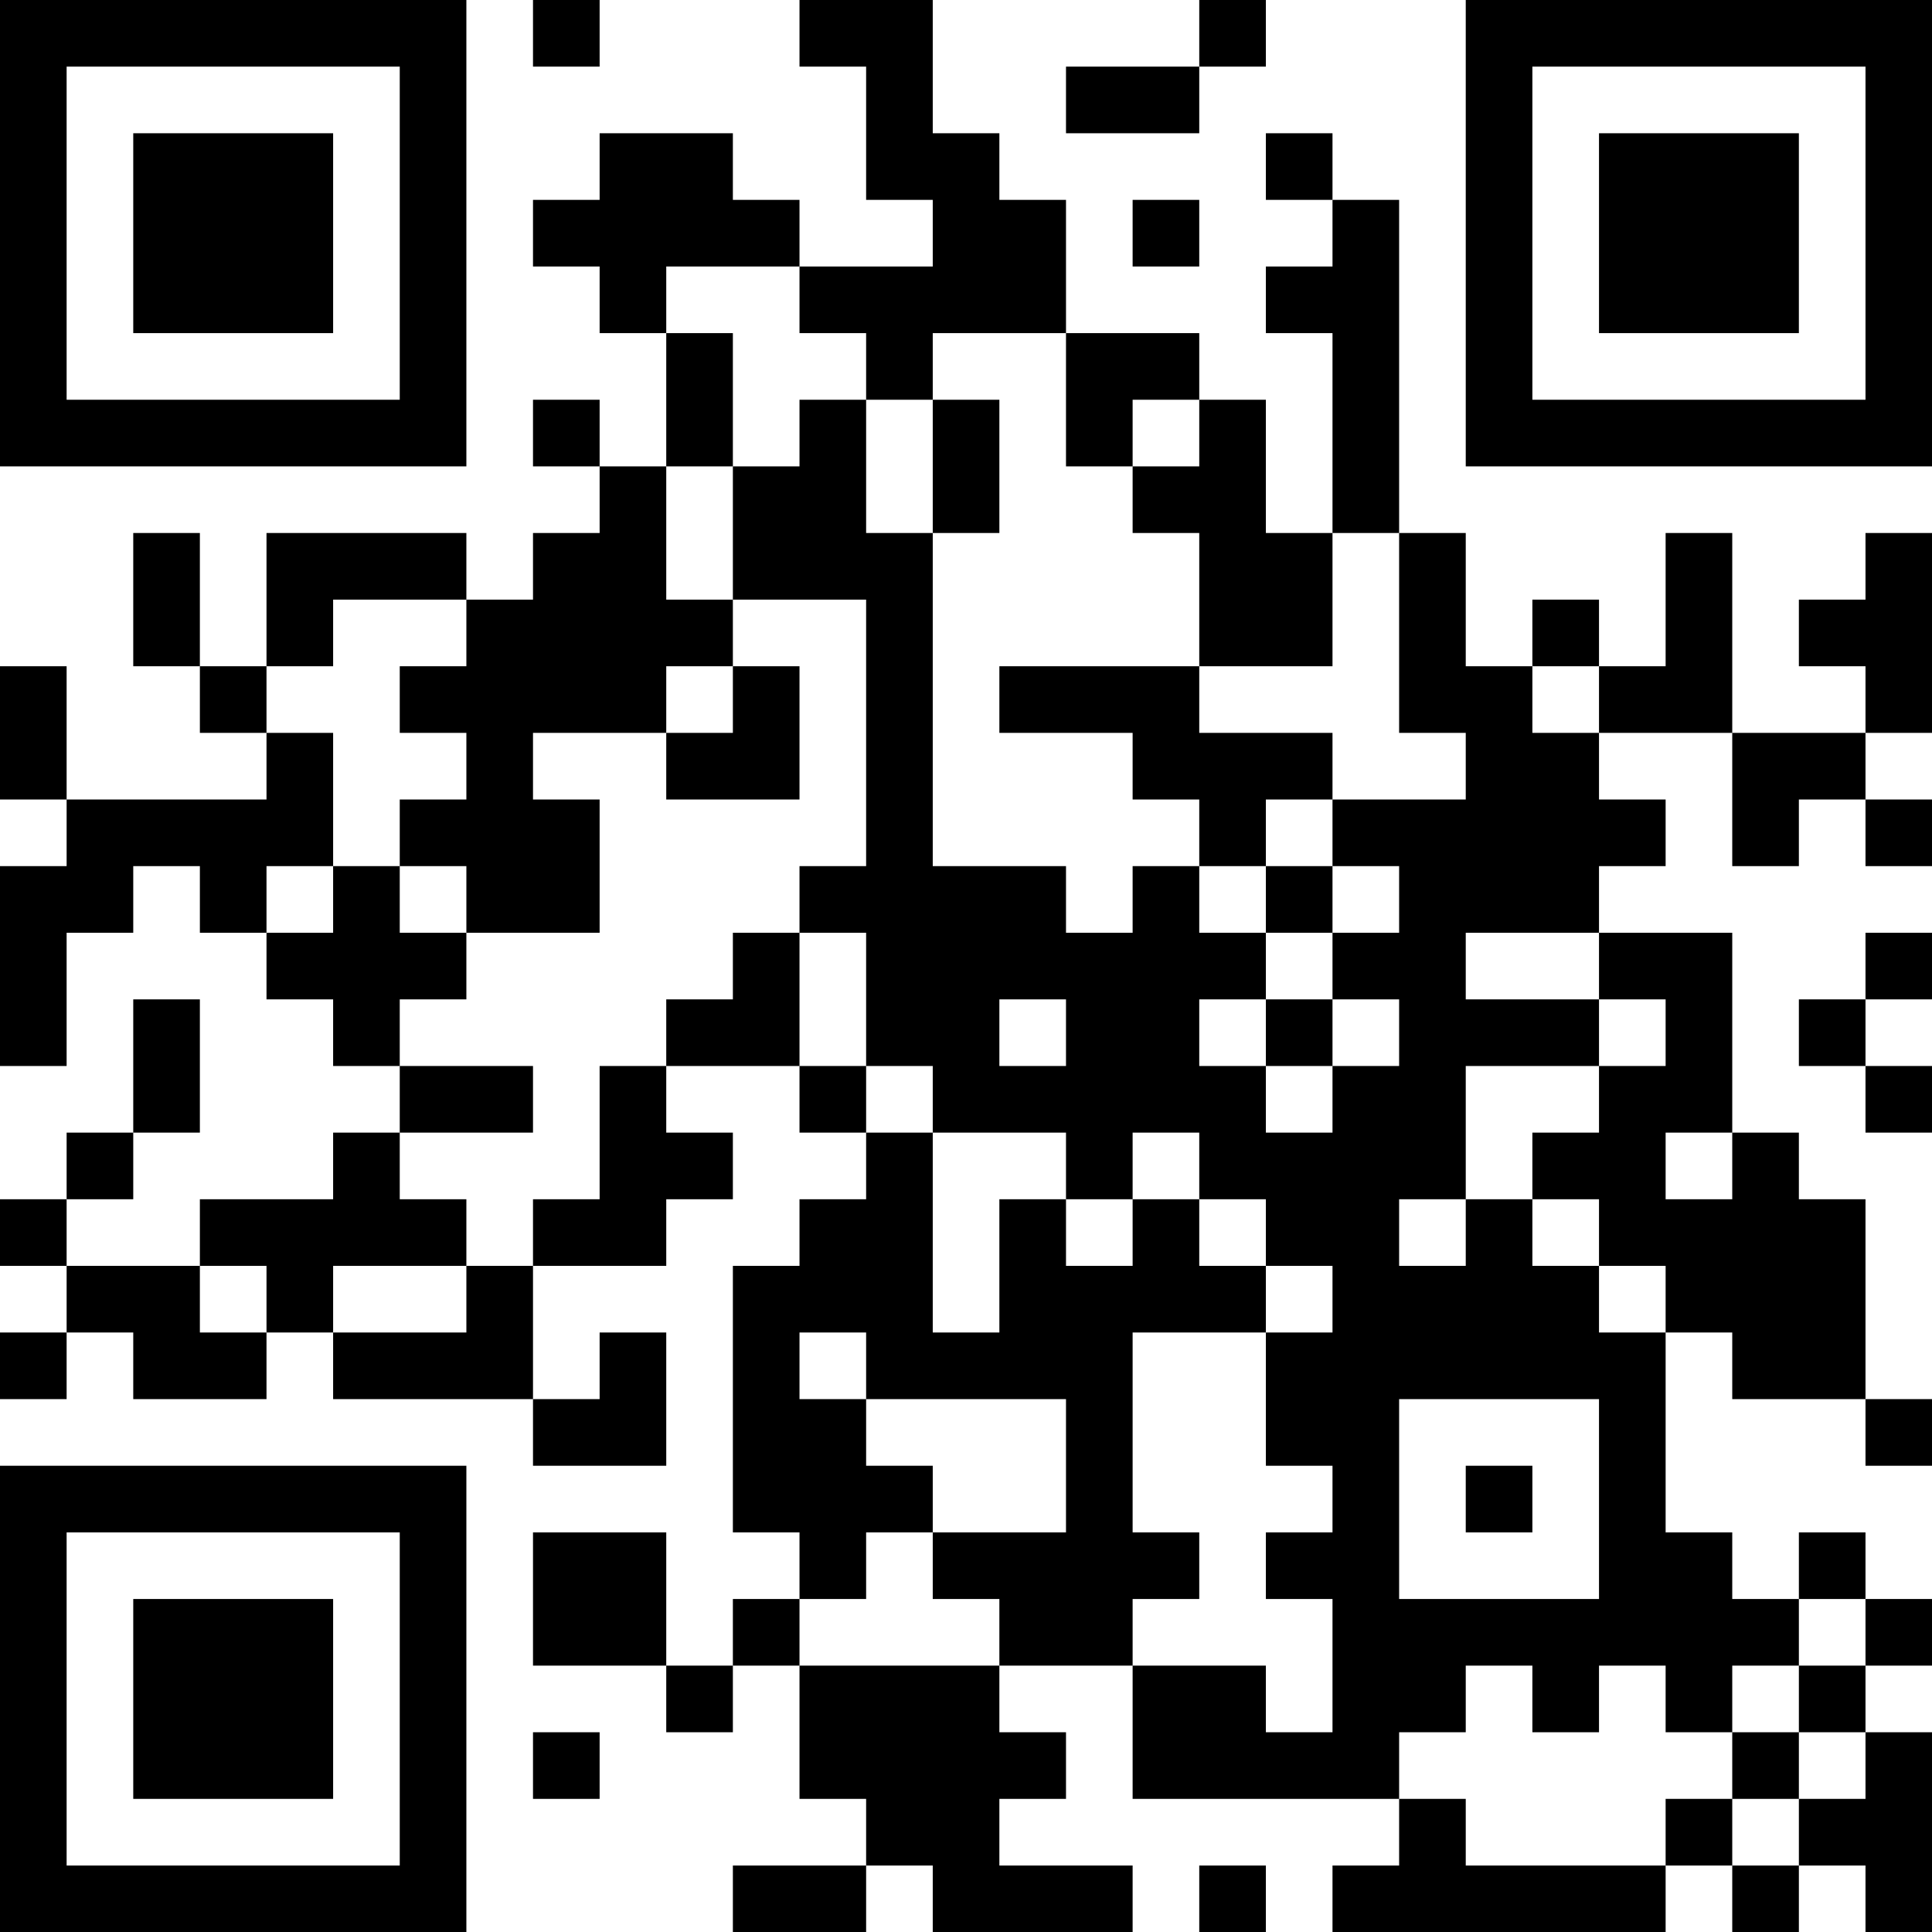 <?xml version="1.0" encoding="UTF-8"?>
<svg xmlns="http://www.w3.org/2000/svg" version="1.1" width="200" height="200" viewBox="0 0 200 200"><rect x="0" y="0" width="200" height="200" fill="#ffffff"/><g transform="scale(6.897)"><g transform="translate(0,0)"><path fill-rule="evenodd" d="M8 0L8 1L9 1L9 0ZM12 0L12 1L13 1L13 3L14 3L14 4L12 4L12 3L11 3L11 2L9 2L9 3L8 3L8 4L9 4L9 5L10 5L10 7L9 7L9 6L8 6L8 7L9 7L9 8L8 8L8 9L7 9L7 8L4 8L4 10L3 10L3 8L2 8L2 10L3 10L3 11L4 11L4 12L1 12L1 10L0 10L0 12L1 12L1 13L0 13L0 16L1 16L1 14L2 14L2 13L3 13L3 14L4 14L4 15L5 15L5 16L6 16L6 17L5 17L5 18L3 18L3 19L1 19L1 18L2 18L2 17L3 17L3 15L2 15L2 17L1 17L1 18L0 18L0 19L1 19L1 20L0 20L0 21L1 21L1 20L2 20L2 21L4 21L4 20L5 20L5 21L8 21L8 22L10 22L10 20L9 20L9 21L8 21L8 19L10 19L10 18L11 18L11 17L10 17L10 16L12 16L12 17L13 17L13 18L12 18L12 19L11 19L11 23L12 23L12 24L11 24L11 25L10 25L10 23L8 23L8 25L10 25L10 26L11 26L11 25L12 25L12 27L13 27L13 28L11 28L11 29L13 29L13 28L14 28L14 29L17 29L17 28L15 28L15 27L16 27L16 26L15 26L15 25L17 25L17 27L21 27L21 28L20 28L20 29L25 29L25 28L26 28L26 29L27 29L27 28L28 28L28 29L29 29L29 26L28 26L28 25L29 25L29 24L28 24L28 23L27 23L27 24L26 24L26 23L25 23L25 20L26 20L26 21L28 21L28 22L29 22L29 21L28 21L28 18L27 18L27 17L26 17L26 14L24 14L24 13L25 13L25 12L24 12L24 11L26 11L26 13L27 13L27 12L28 12L28 13L29 13L29 12L28 12L28 11L29 11L29 8L28 8L28 9L27 9L27 10L28 10L28 11L26 11L26 8L25 8L25 10L24 10L24 9L23 9L23 10L22 10L22 8L21 8L21 3L20 3L20 2L19 2L19 3L20 3L20 4L19 4L19 5L20 5L20 8L19 8L19 6L18 6L18 5L16 5L16 3L15 3L15 2L14 2L14 0ZM18 0L18 1L16 1L16 2L18 2L18 1L19 1L19 0ZM17 3L17 4L18 4L18 3ZM10 4L10 5L11 5L11 7L10 7L10 9L11 9L11 10L10 10L10 11L8 11L8 12L9 12L9 14L7 14L7 13L6 13L6 12L7 12L7 11L6 11L6 10L7 10L7 9L5 9L5 10L4 10L4 11L5 11L5 13L4 13L4 14L5 14L5 13L6 13L6 14L7 14L7 15L6 15L6 16L8 16L8 17L6 17L6 18L7 18L7 19L5 19L5 20L7 20L7 19L8 19L8 18L9 18L9 16L10 16L10 15L11 15L11 14L12 14L12 16L13 16L13 17L14 17L14 20L15 20L15 18L16 18L16 19L17 19L17 18L18 18L18 19L19 19L19 20L17 20L17 23L18 23L18 24L17 24L17 25L19 25L19 26L20 26L20 24L19 24L19 23L20 23L20 22L19 22L19 20L20 20L20 19L19 19L19 18L18 18L18 17L17 17L17 18L16 18L16 17L14 17L14 16L13 16L13 14L12 14L12 13L13 13L13 9L11 9L11 7L12 7L12 6L13 6L13 8L14 8L14 13L16 13L16 14L17 14L17 13L18 13L18 14L19 14L19 15L18 15L18 16L19 16L19 17L20 17L20 16L21 16L21 15L20 15L20 14L21 14L21 13L20 13L20 12L22 12L22 11L21 11L21 8L20 8L20 10L18 10L18 8L17 8L17 7L18 7L18 6L17 6L17 7L16 7L16 5L14 5L14 6L13 6L13 5L12 5L12 4ZM14 6L14 8L15 8L15 6ZM11 10L11 11L10 11L10 12L12 12L12 10ZM15 10L15 11L17 11L17 12L18 12L18 13L19 13L19 14L20 14L20 13L19 13L19 12L20 12L20 11L18 11L18 10ZM23 10L23 11L24 11L24 10ZM22 14L22 15L24 15L24 16L22 16L22 18L21 18L21 19L22 19L22 18L23 18L23 19L24 19L24 20L25 20L25 19L24 19L24 18L23 18L23 17L24 17L24 16L25 16L25 15L24 15L24 14ZM28 14L28 15L27 15L27 16L28 16L28 17L29 17L29 16L28 16L28 15L29 15L29 14ZM15 15L15 16L16 16L16 15ZM19 15L19 16L20 16L20 15ZM25 17L25 18L26 18L26 17ZM3 19L3 20L4 20L4 19ZM12 20L12 21L13 21L13 22L14 22L14 23L13 23L13 24L12 24L12 25L15 25L15 24L14 24L14 23L16 23L16 21L13 21L13 20ZM21 21L21 24L24 24L24 21ZM22 22L22 23L23 23L23 22ZM27 24L27 25L26 25L26 26L25 26L25 25L24 25L24 26L23 26L23 25L22 25L22 26L21 26L21 27L22 27L22 28L25 28L25 27L26 27L26 28L27 28L27 27L28 27L28 26L27 26L27 25L28 25L28 24ZM8 26L8 27L9 27L9 26ZM26 26L26 27L27 27L27 26ZM18 28L18 29L19 29L19 28ZM0 0L0 7L7 7L7 0ZM1 1L1 6L6 6L6 1ZM2 2L2 5L5 5L5 2ZM22 0L22 7L29 7L29 0ZM23 1L23 6L28 6L28 1ZM24 2L24 5L27 5L27 2ZM0 22L0 29L7 29L7 22ZM1 23L1 28L6 28L6 23ZM2 24L2 27L5 27L5 24Z" fill="#000000"/></g></g></svg>
